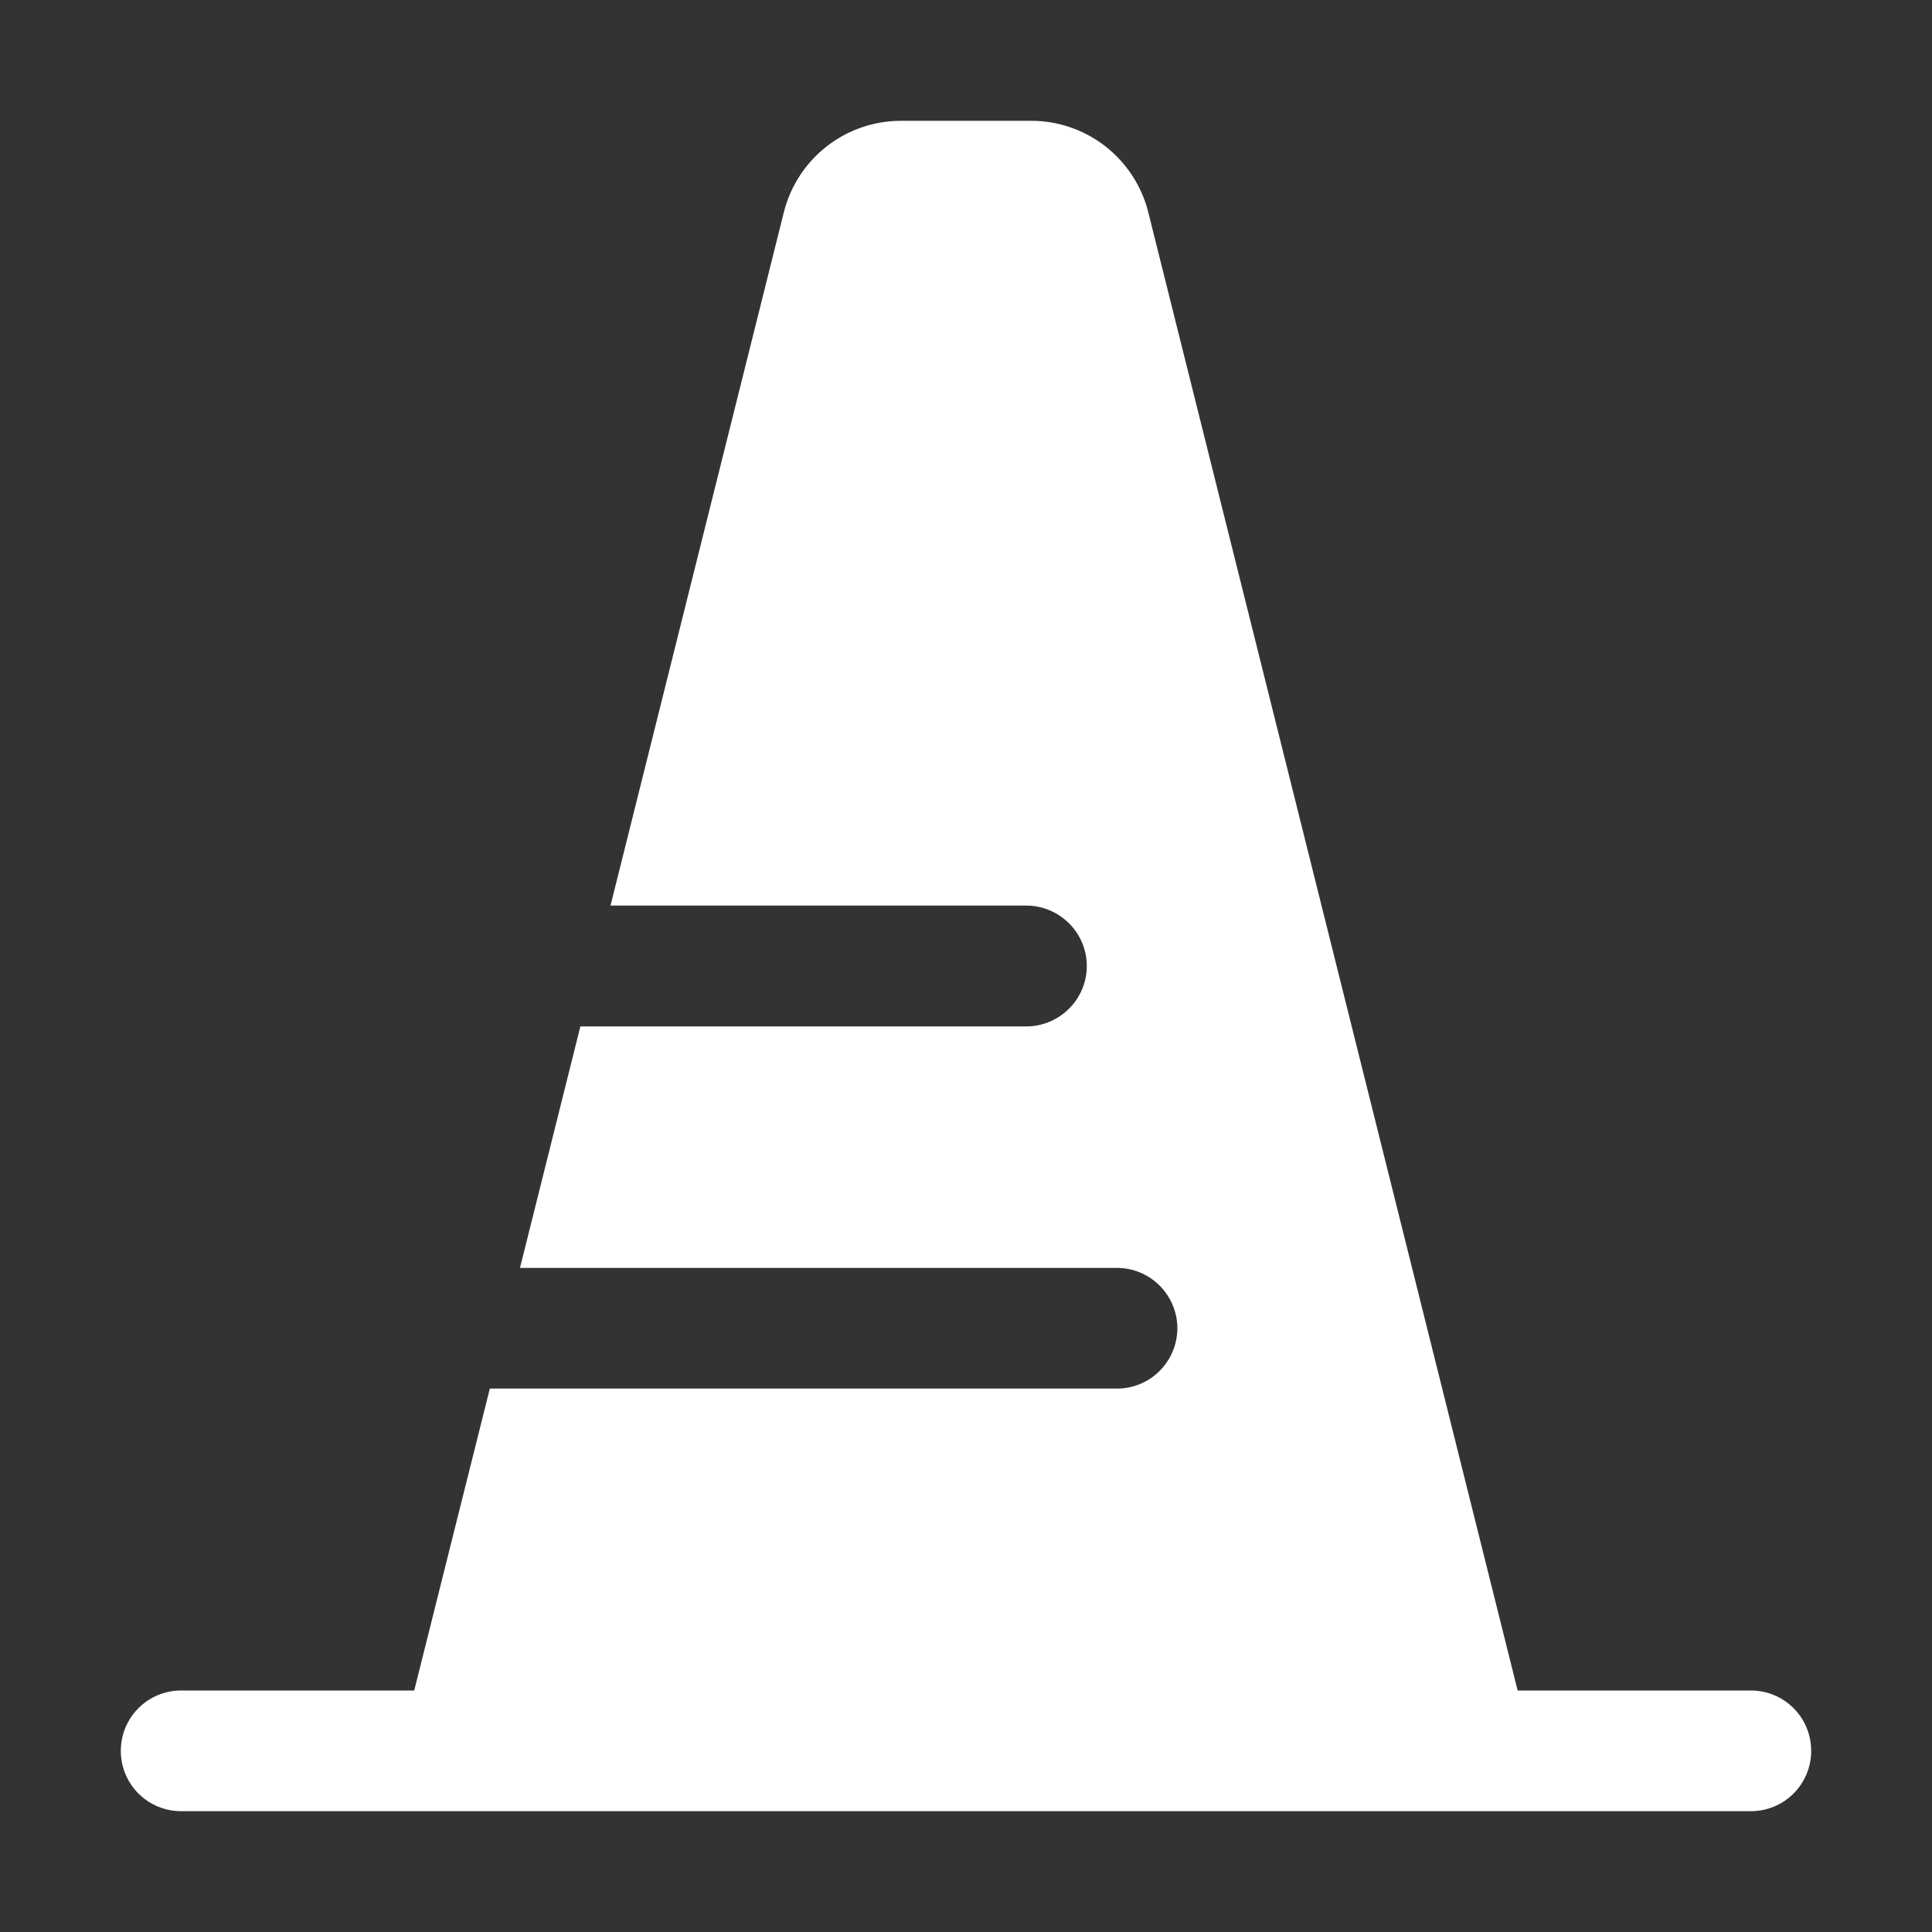 <svg width="15" height="15" viewBox="0 0 15 15" fill="none" xmlns="http://www.w3.org/2000/svg">
<rect x="0" y="0" width="15" height="15" fill="#333333" stroke="none"/>
<path d="M6.996 0.938C6.787 0.938 6.584 1.007 6.419 1.136C6.254 1.265 6.137 1.444 6.086 1.647L4.74 7.031H7.969C8.093 7.031 8.212 7.081 8.3 7.169C8.388 7.256 8.438 7.376 8.438 7.5C8.438 7.624 8.388 7.744 8.3 7.831C8.212 7.919 8.093 7.969 7.969 7.969H4.506L4.037 9.844H8.672C8.796 9.844 8.915 9.893 9.003 9.981C9.091 10.069 9.141 10.188 9.141 10.312C9.141 10.437 9.091 10.556 9.003 10.644C8.915 10.732 8.796 10.781 8.672 10.781H3.803L3.216 13.125H1.406C1.282 13.125 1.163 13.174 1.075 13.262C0.987 13.35 0.938 13.469 0.938 13.594C0.938 13.718 0.987 13.837 1.075 13.925C1.163 14.013 1.282 14.062 1.406 14.062H13.594C13.718 14.062 13.837 14.013 13.925 13.925C14.013 13.837 14.062 13.718 14.062 13.594C14.062 13.469 14.013 13.35 13.925 13.262C13.837 13.174 13.718 13.125 13.594 13.125H11.783L8.915 1.647C8.864 1.444 8.746 1.264 8.581 1.135C8.416 1.007 8.213 0.937 8.003 0.938H6.996Z" fill="white"/>
</svg>
